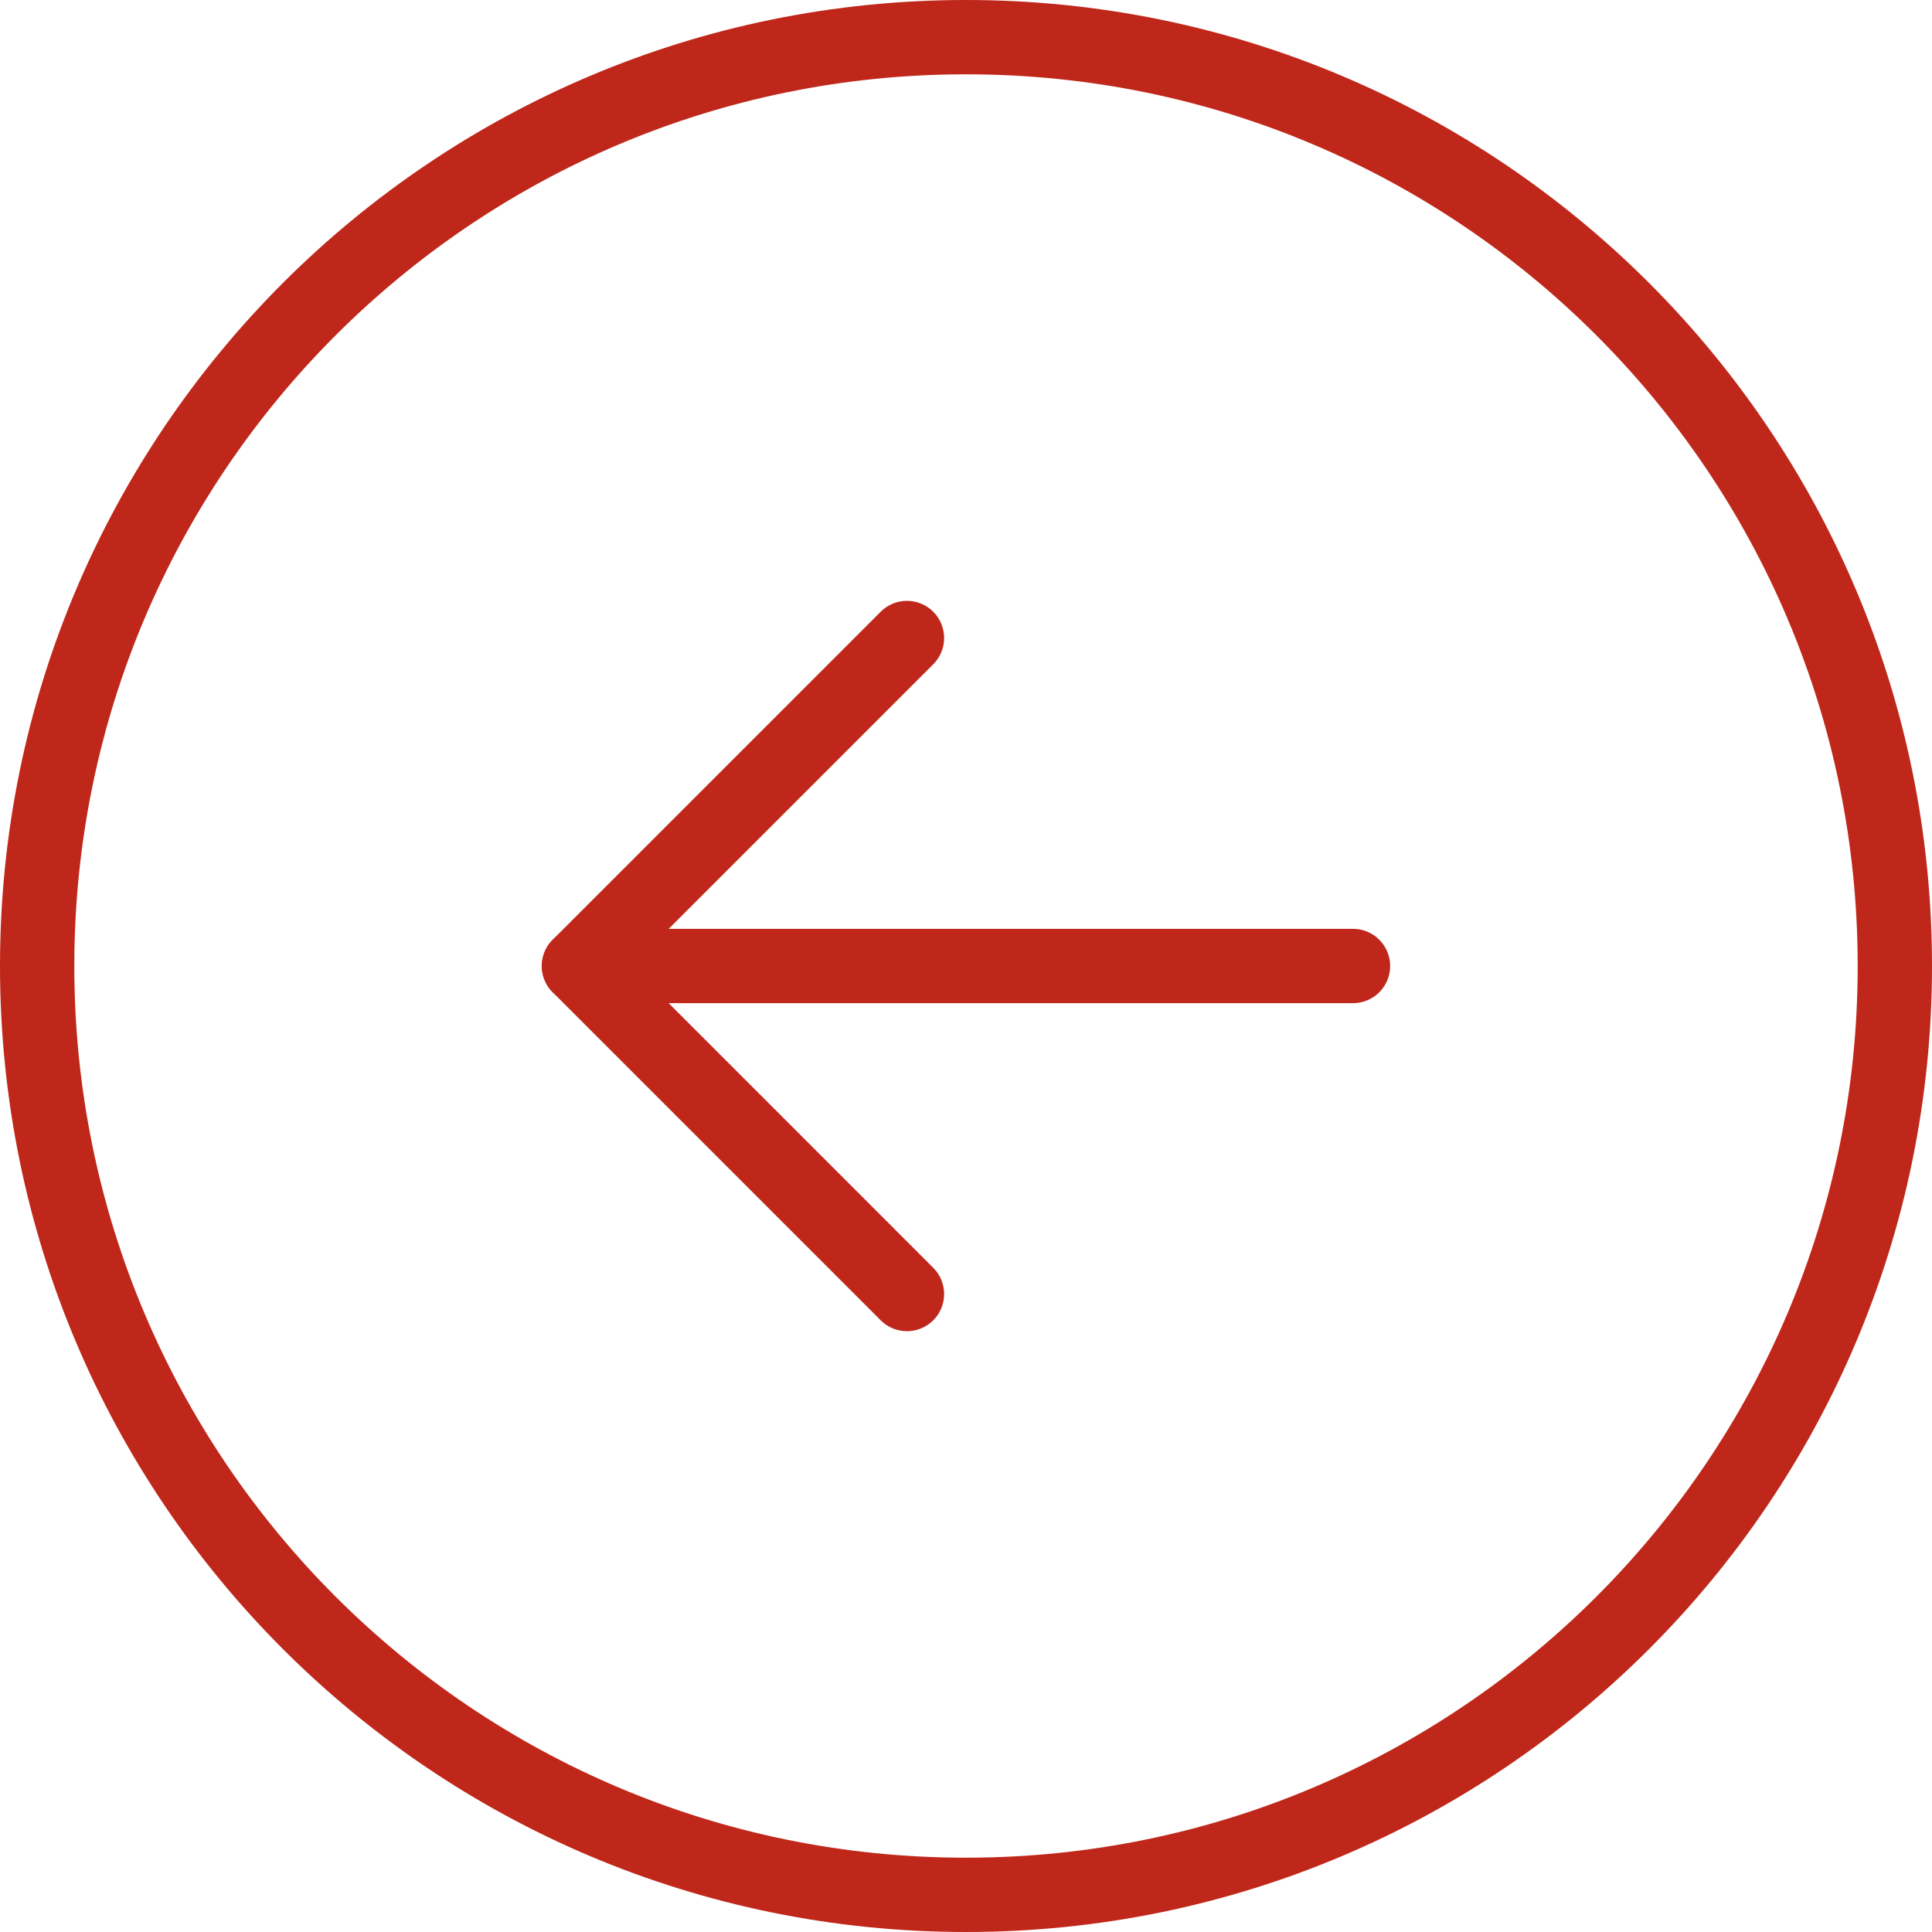 <svg width="52" height="52" viewBox="0 0 52 52" fill="none" xmlns="http://www.w3.org/2000/svg">
<path d="M26 51C39.807 51 51 39.807 51 26C51 12.193 39.807 1 26 1C12.193 1 1 12.193 1 26C1 39.807 12.193 51 26 51Z" stroke="#BF271A" stroke-width="2" stroke-miterlimit="10"/>
<path d="M24.411 34.829L15.583 26L24.411 17.172" stroke="#BF271A" stroke-width="2" stroke-linecap="round" stroke-linejoin="round"/>
<path d="M15.583 26H36.416" stroke="#BF271A" stroke-width="2" stroke-linecap="round" stroke-linejoin="round"/>
</svg>
